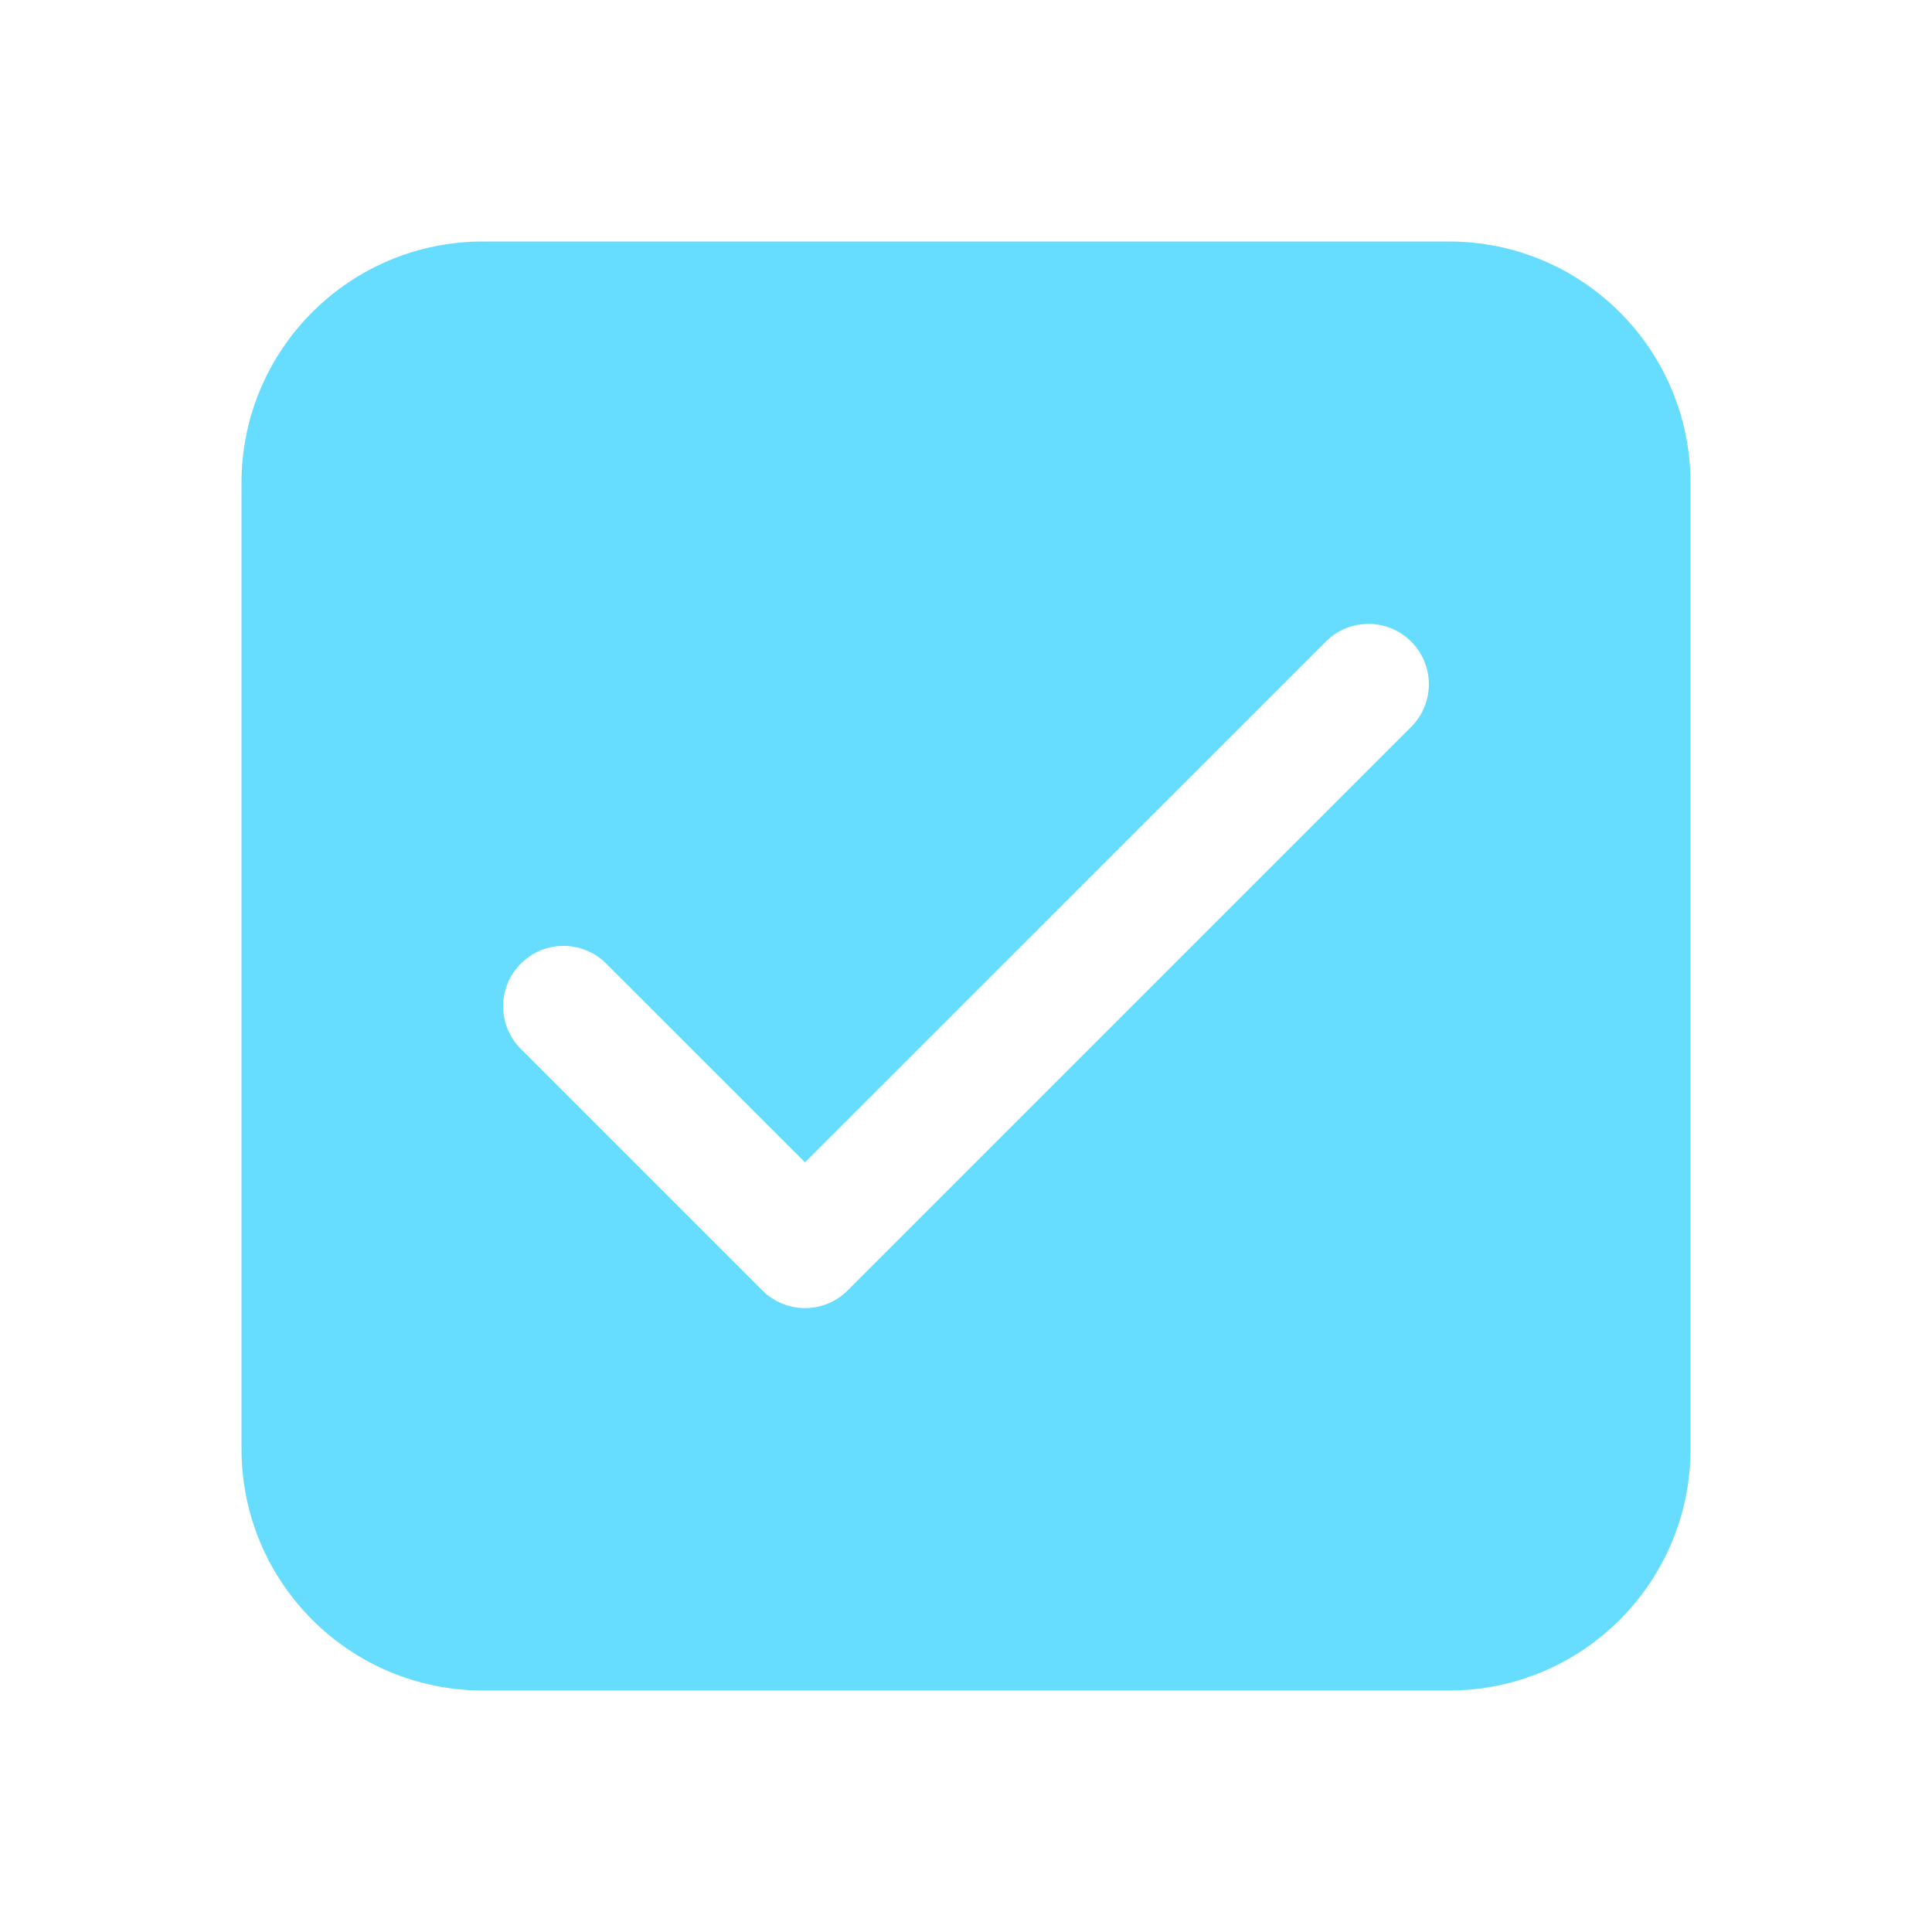 <?xml version="1.0" encoding="UTF-8"?>
<svg width="800px" height="800px" viewBox="0 0 24 24" version="1.1" xmlns="http://www.w3.org/2000/svg" xmlns:xlink="http://www.w3.org/1999/xlink">
    <title>ic_fluent_checkbox_checked_24_filled</title>
    <desc>Created with Sketch.</desc>
    <g id="🔍-Product-Icons" stroke="none" stroke-width="1" fill="none" fill-rule="evenodd">
        <g id="ic_fluent_checkbox_checked_24_filled" fill="#66DDFF" fill-rule="nonzero">
            <path d="M18,3 C19.657,3 21,4.343 21,6 L21,18 C21,19.657 19.657,21 18,21 L6,21 C4.343,21 3,19.657 3,18 L3,6 C3,4.343 4.343,3 6,3 L18,3 Z M16.47,7.97 L10,14.439 L7.53,11.97 C7.237,11.677 6.763,11.677 6.47,11.97 C6.177,12.263 6.177,12.737 6.47,13.03 L9.47,16.03 C9.763,16.323 10.237,16.323 10.53,16.03 L17.53,9.03 C17.823,8.737 17.823,8.263 17.53,7.97 C17.237,7.677 16.763,7.677 16.47,7.97 Z" id="🎨-Color">

</path>
        </g>
    </g>
</svg>